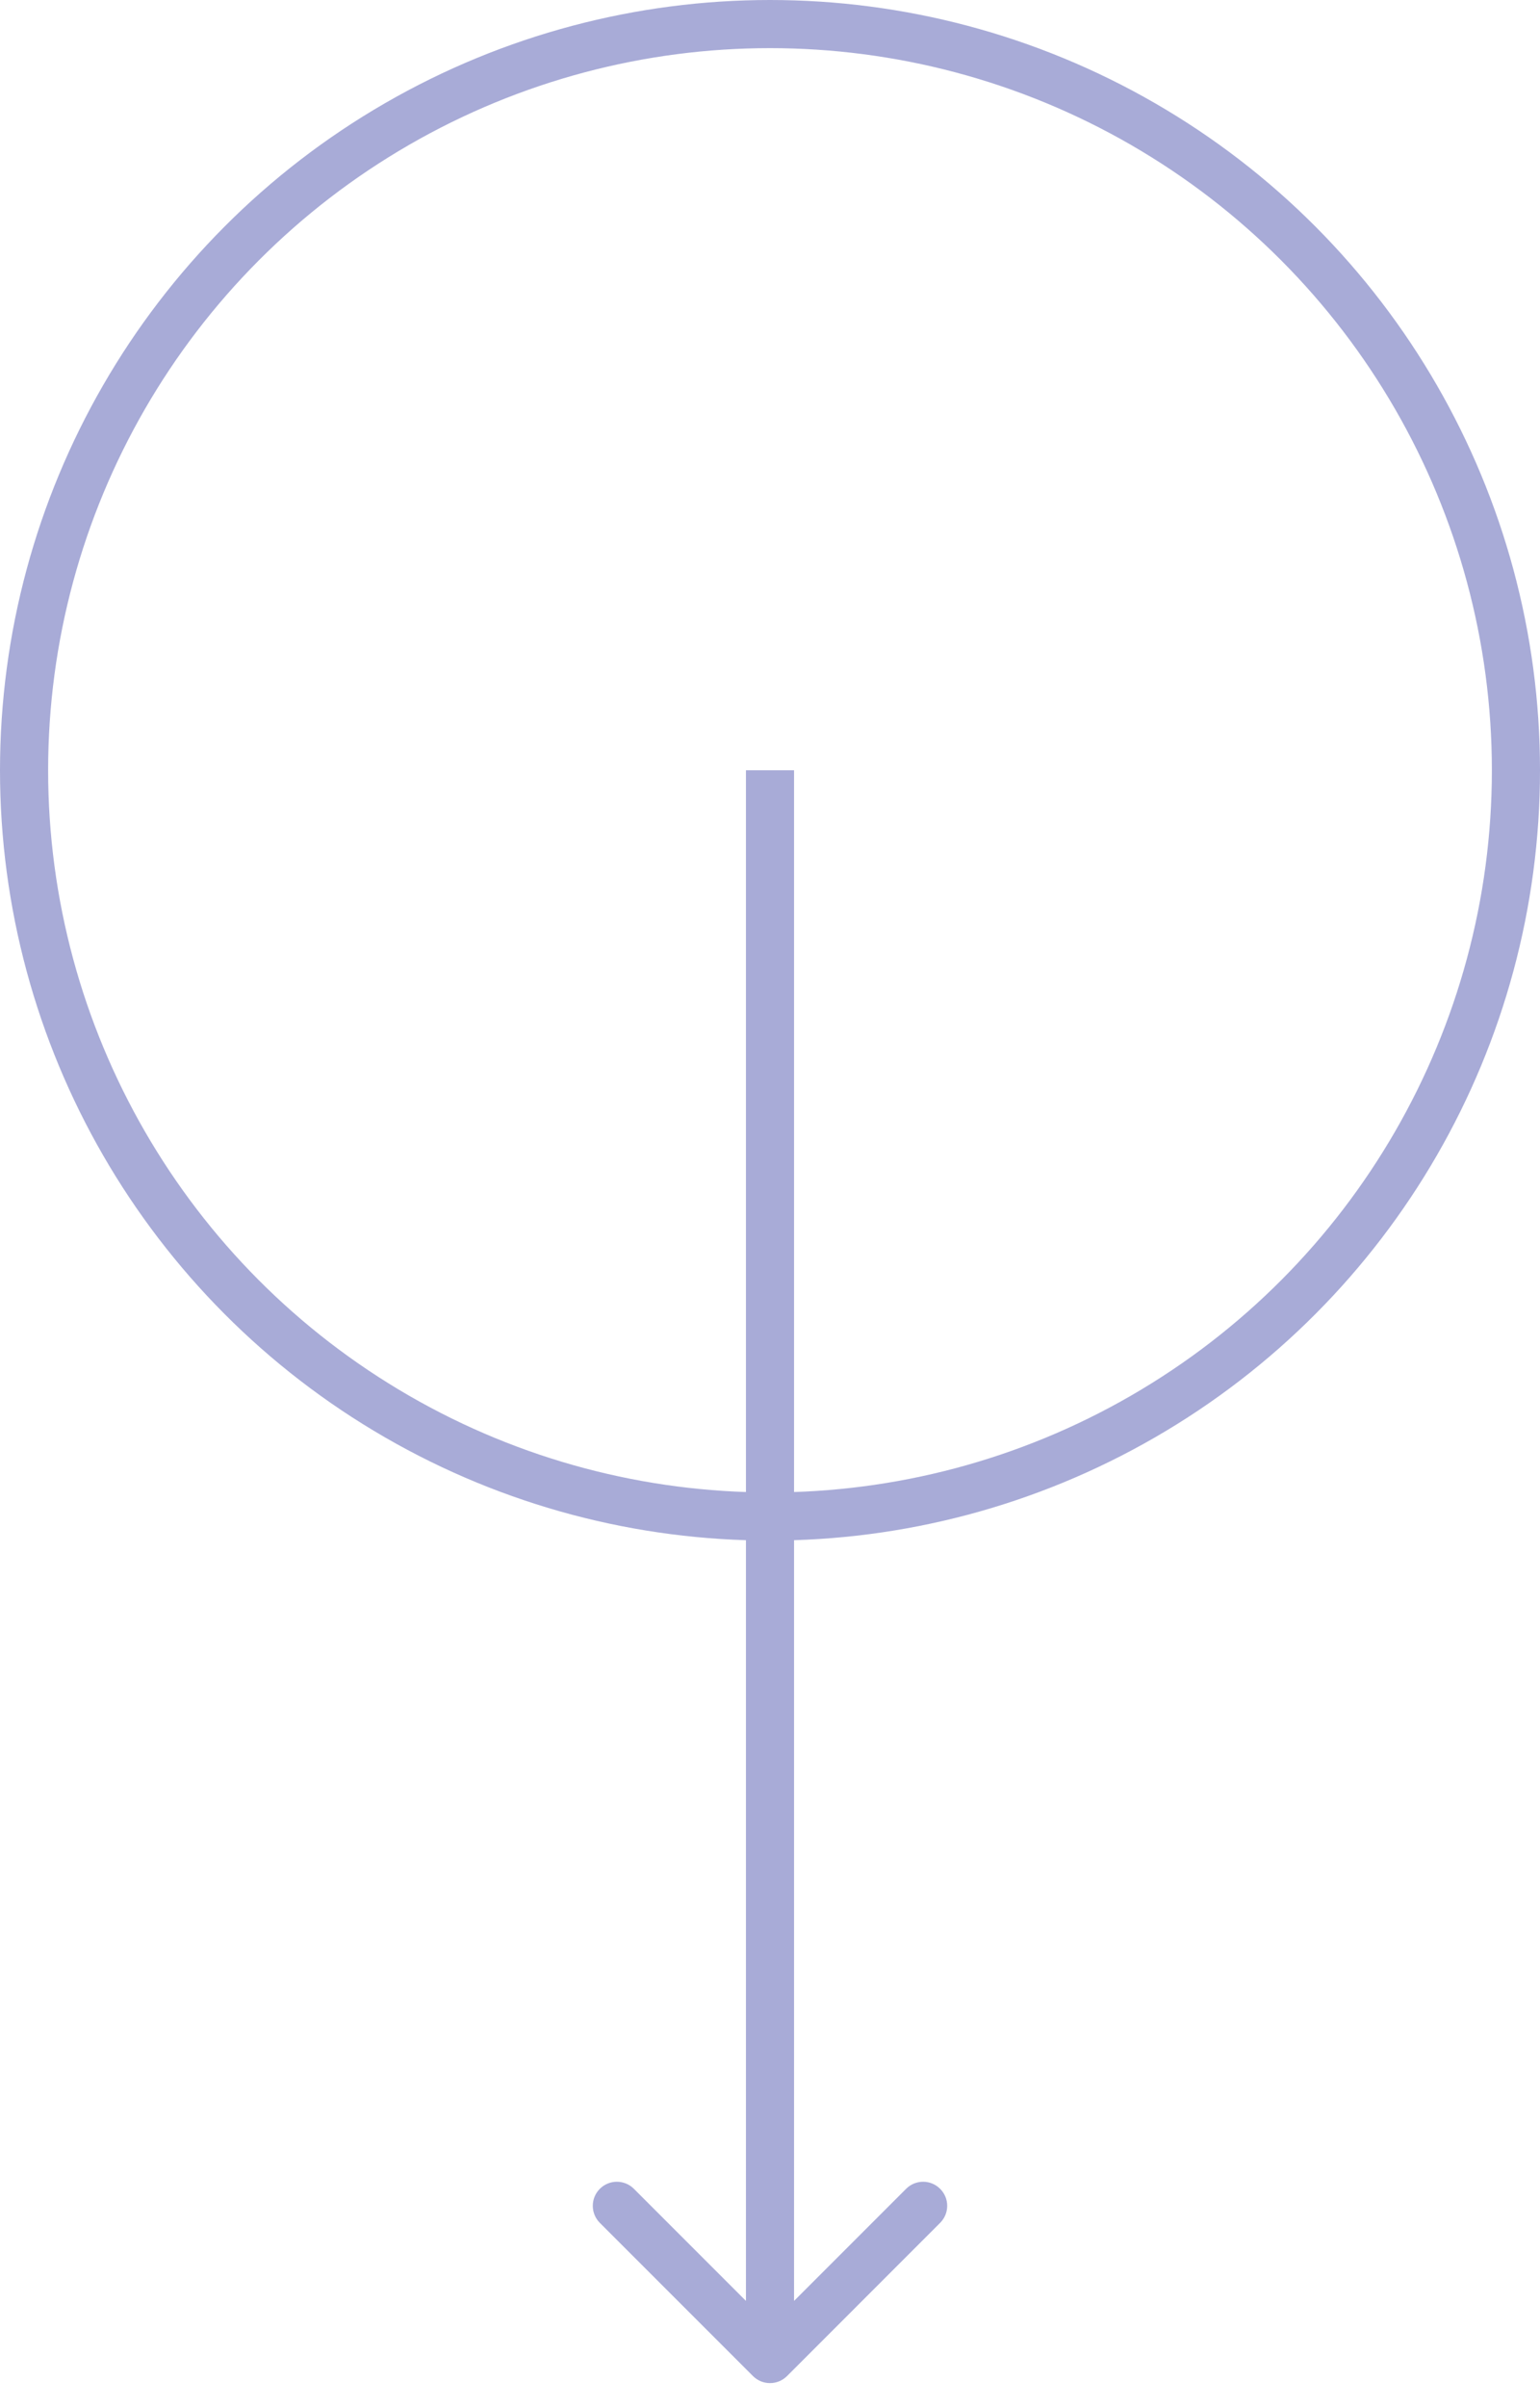 <svg width="32" height="50" viewBox="0 0 32 50" fill="none" xmlns="http://www.w3.org/2000/svg">
  <circle cx="16" cy="16" r="15.5" stroke="#A8ABD7" />
  <path
    d="M15.646 49.354C15.842 49.549 16.158 49.549 16.354 49.354L19.535 46.172C19.731 45.976 19.731 45.66 19.535 45.465C19.34 45.269 19.024 45.269 18.828 45.465L16 48.293L13.172 45.465C12.976 45.269 12.66 45.269 12.464 45.465C12.269 45.66 12.269 45.976 12.464 46.172L15.646 49.354ZM15.5 16L15.5 49L16.5 49L16.5 16L15.5 16Z"
    fill="#A8ABD7" />
</svg>
